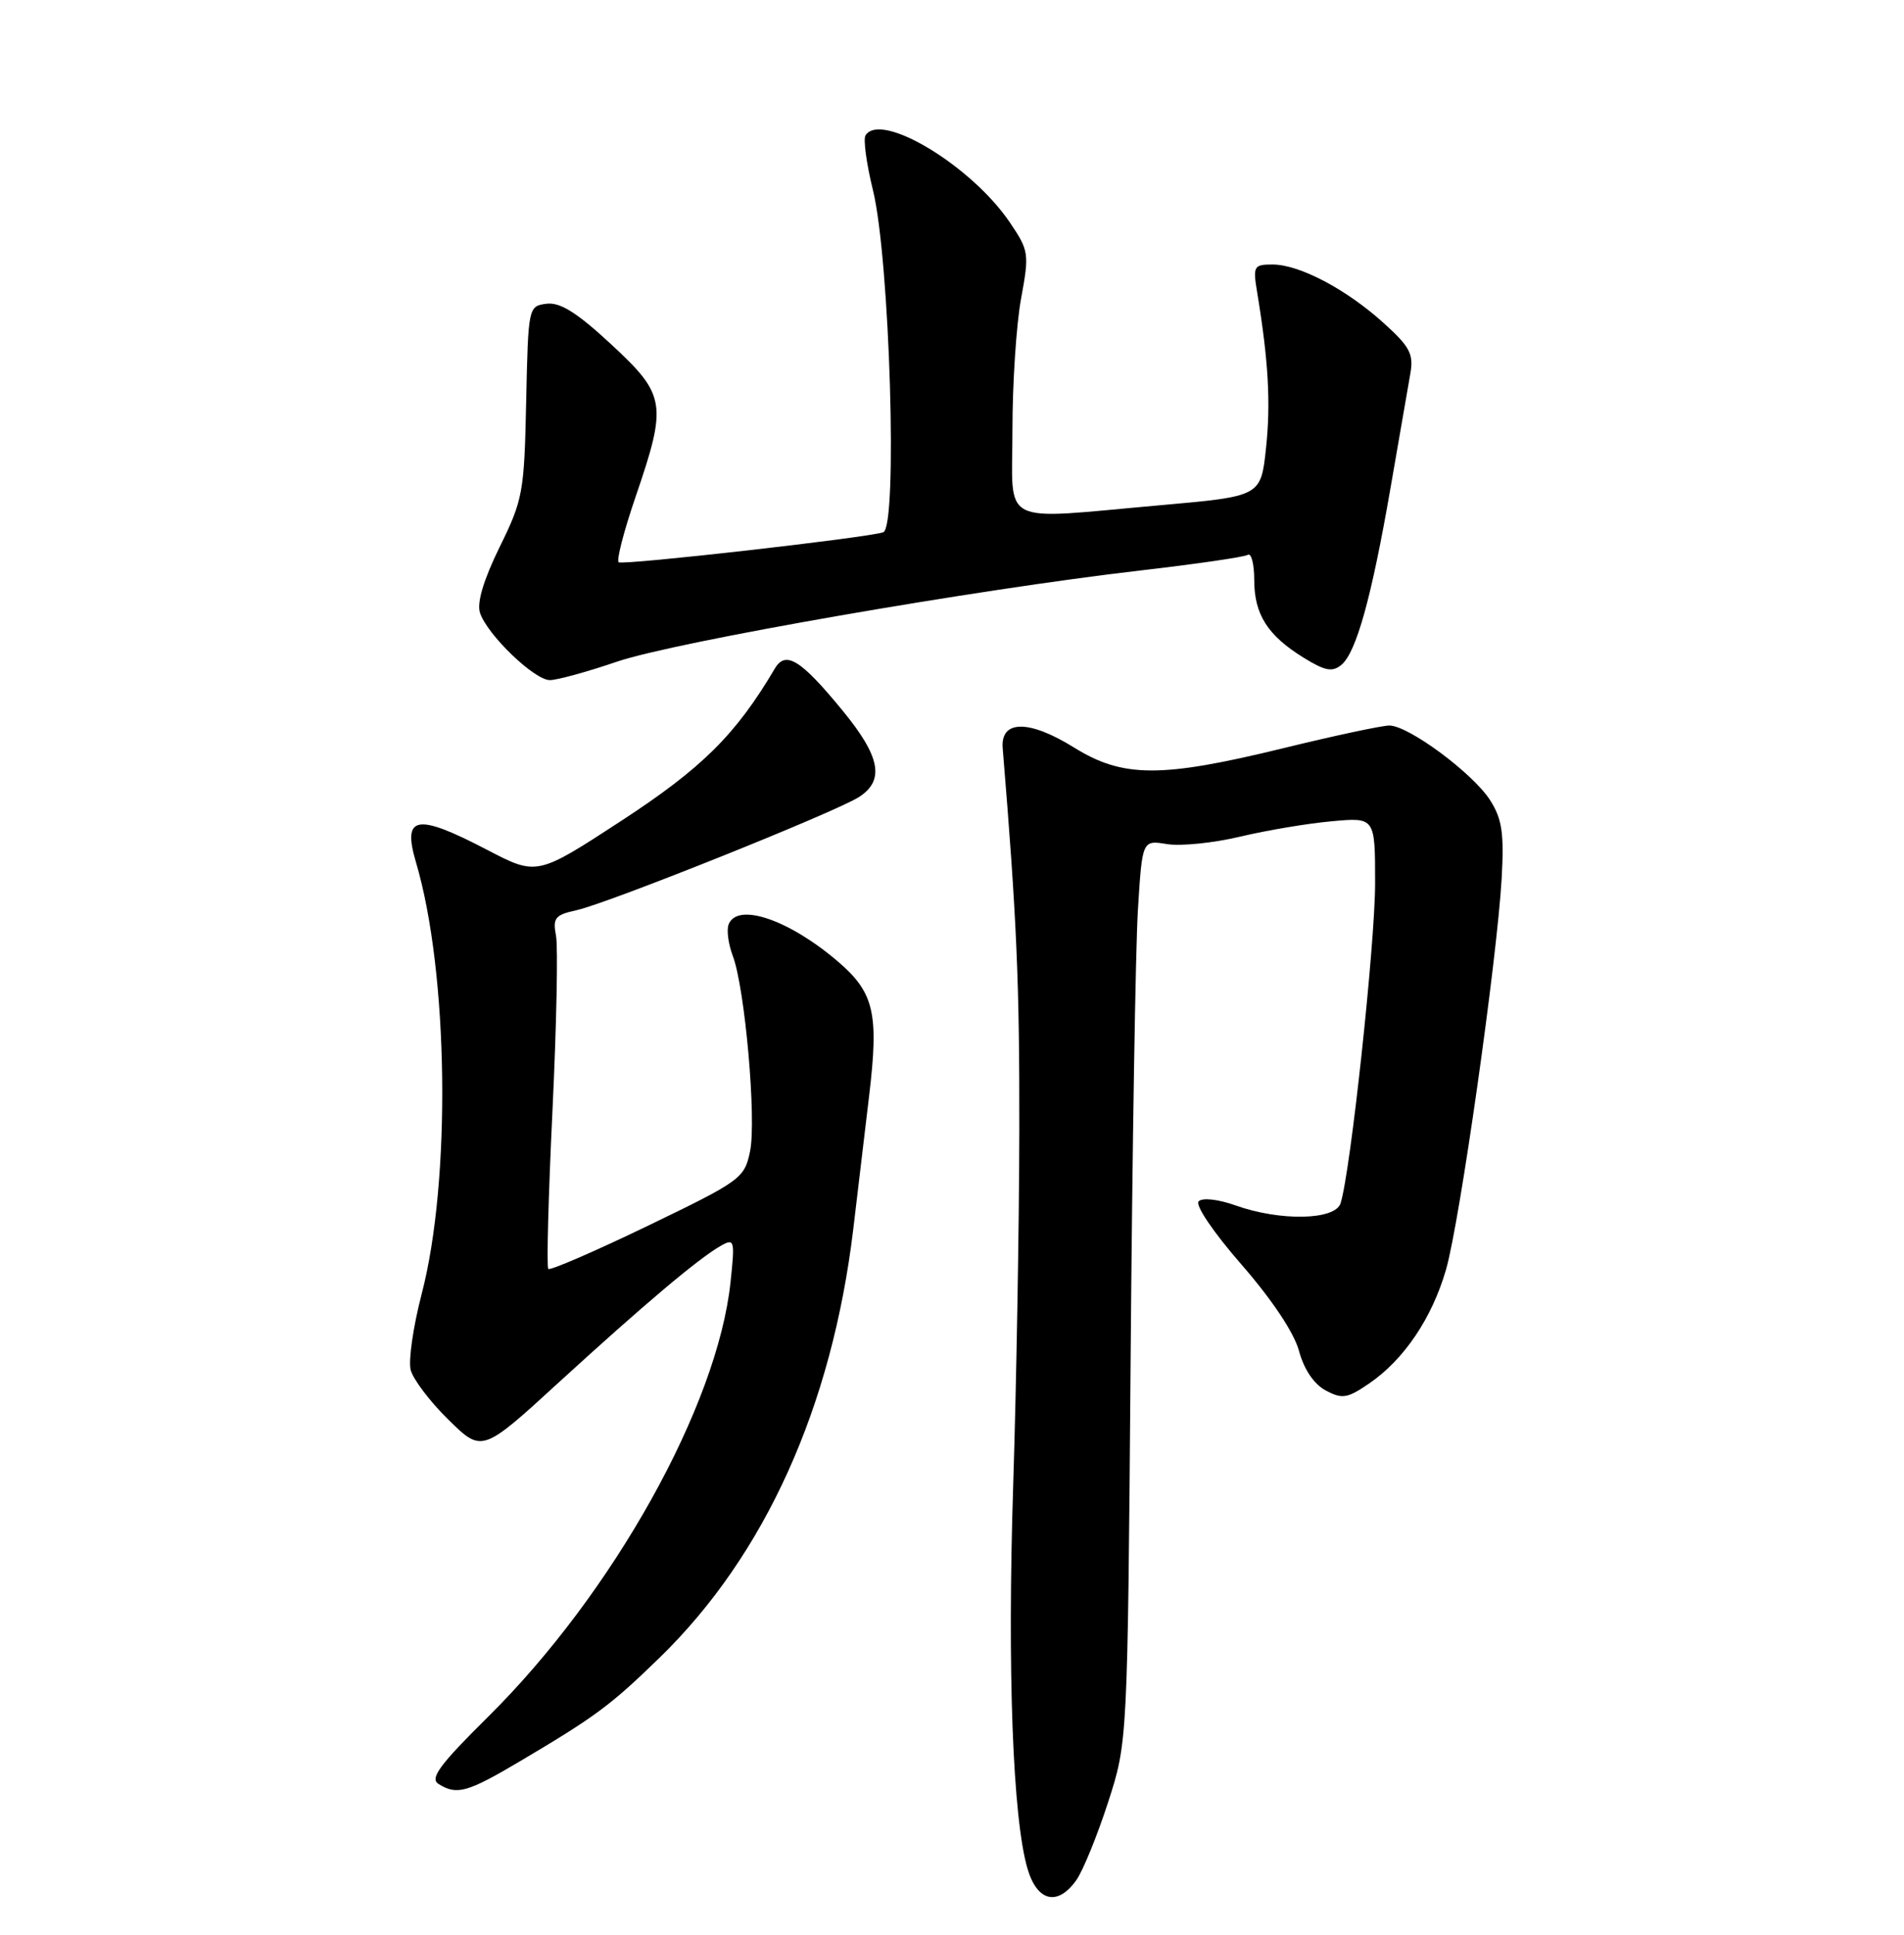 <?xml version="1.0" encoding="UTF-8" standalone="no"?>
<!DOCTYPE svg PUBLIC "-//W3C//DTD SVG 1.1//EN" "http://www.w3.org/Graphics/SVG/1.1/DTD/svg11.dtd" >
<svg xmlns="http://www.w3.org/2000/svg" xmlns:xlink="http://www.w3.org/1999/xlink" version="1.1" viewBox="0 0 252 256">
 <g >
 <path fill="currentColor"
d=" M 142.47 248.75 C 143.34 247.51 145.22 242.90 146.65 238.50 C 149.24 230.50 149.24 230.50 149.64 180.00 C 149.86 152.22 150.29 125.37 150.61 120.33 C 151.18 111.15 151.18 111.15 154.47 111.69 C 156.29 111.98 160.63 111.54 164.14 110.70 C 167.64 109.87 173.09 108.95 176.25 108.67 C 182.00 108.14 182.00 108.14 182.00 116.85 C 182.00 124.89 178.75 155.07 177.43 159.21 C 176.72 161.46 169.45 161.61 163.51 159.49 C 161.23 158.68 159.15 158.45 158.65 158.95 C 158.15 159.45 160.58 163.04 164.33 167.34 C 168.36 171.97 171.29 176.36 171.93 178.76 C 172.59 181.20 173.91 183.15 175.46 183.98 C 177.65 185.15 178.32 185.04 181.24 183.04 C 185.84 179.88 189.54 174.39 191.39 167.97 C 193.21 161.65 198.14 126.94 198.75 116.22 C 199.08 110.28 198.81 108.38 197.24 105.91 C 194.99 102.35 186.43 96.00 183.88 96.00 C 182.91 96.00 176.59 97.35 169.84 99.00 C 153.68 102.95 148.63 102.93 142.17 98.92 C 136.19 95.20 132.40 95.23 132.71 99.00 C 134.57 121.59 134.94 129.99 134.91 149.50 C 134.89 162.15 134.52 183.30 134.10 196.50 C 133.31 221.05 134.04 240.57 135.99 247.25 C 137.28 251.64 140.00 252.26 142.47 248.75 Z  M 68.83 233.04 C 78.86 227.10 80.80 225.66 87.32 219.32 C 101.26 205.76 110.11 186.16 112.93 162.65 C 113.46 158.17 114.41 150.22 115.03 145.00 C 116.34 134.05 115.70 131.32 110.86 127.19 C 104.37 121.65 97.57 119.36 96.43 122.33 C 96.15 123.06 96.40 124.92 96.98 126.46 C 98.60 130.70 100.14 148.17 99.27 152.35 C 98.53 155.91 98.06 156.25 85.75 162.19 C 78.74 165.57 72.81 168.14 72.57 167.90 C 72.33 167.66 72.58 158.25 73.12 146.98 C 73.66 135.72 73.87 125.29 73.59 123.82 C 73.14 121.46 73.46 121.06 76.29 120.44 C 80.45 119.53 110.75 107.39 113.72 105.44 C 117.11 103.23 116.51 100.11 111.55 94.06 C 105.99 87.28 103.99 86.03 102.55 88.46 C 97.40 97.19 92.92 101.63 82.29 108.57 C 71.07 115.89 71.07 115.89 64.46 112.44 C 55.10 107.56 53.22 107.90 55.06 114.11 C 59.37 128.68 59.73 156.22 55.80 171.25 C 54.69 175.51 54.04 180.01 54.35 181.25 C 54.66 182.49 56.91 185.46 59.36 187.86 C 63.80 192.22 63.80 192.22 74.02 182.86 C 85.25 172.59 92.47 166.50 95.40 164.84 C 97.21 163.82 97.28 164.07 96.69 169.63 C 94.97 186.00 81.14 210.79 64.61 227.15 C 58.20 233.49 56.86 235.30 58.03 236.04 C 60.45 237.57 61.84 237.18 68.83 233.04 Z  M 81.69 87.54 C 89.44 84.91 129.10 78.01 150.89 75.49 C 158.25 74.64 164.66 73.71 165.14 73.42 C 165.61 73.12 166.00 74.61 166.00 76.72 C 166.00 81.29 167.76 84.07 172.53 87.02 C 175.38 88.78 176.34 88.96 177.54 87.97 C 179.51 86.33 181.53 79.06 184.05 64.50 C 185.19 57.90 186.37 51.13 186.66 49.45 C 187.12 46.85 186.61 45.88 183.14 42.75 C 178.19 38.27 171.98 35.00 168.43 35.00 C 165.93 35.00 165.81 35.20 166.40 38.75 C 167.88 47.73 168.20 53.34 167.56 59.30 C 166.88 65.67 166.88 65.67 153.69 66.84 C 131.89 68.76 134.00 69.83 134.00 56.87 C 134.00 50.74 134.51 42.94 135.14 39.52 C 136.24 33.55 136.19 33.17 133.64 29.41 C 128.55 21.90 116.55 14.68 114.55 17.92 C 114.24 18.42 114.68 21.68 115.54 25.17 C 117.77 34.26 118.84 69.76 116.90 70.43 C 114.82 71.15 82.60 74.80 81.89 74.40 C 81.55 74.21 82.55 70.33 84.11 65.77 C 88.33 53.45 88.15 52.28 80.88 45.55 C 76.36 41.36 74.14 39.97 72.34 40.19 C 69.93 40.50 69.91 40.59 69.64 53.14 C 69.39 65.13 69.21 66.13 66.12 72.40 C 64.02 76.68 63.10 79.73 63.52 81.06 C 64.43 83.93 70.72 90.00 72.78 89.99 C 73.73 89.99 77.74 88.89 81.69 87.54 Z "/>
</g>
</svg>